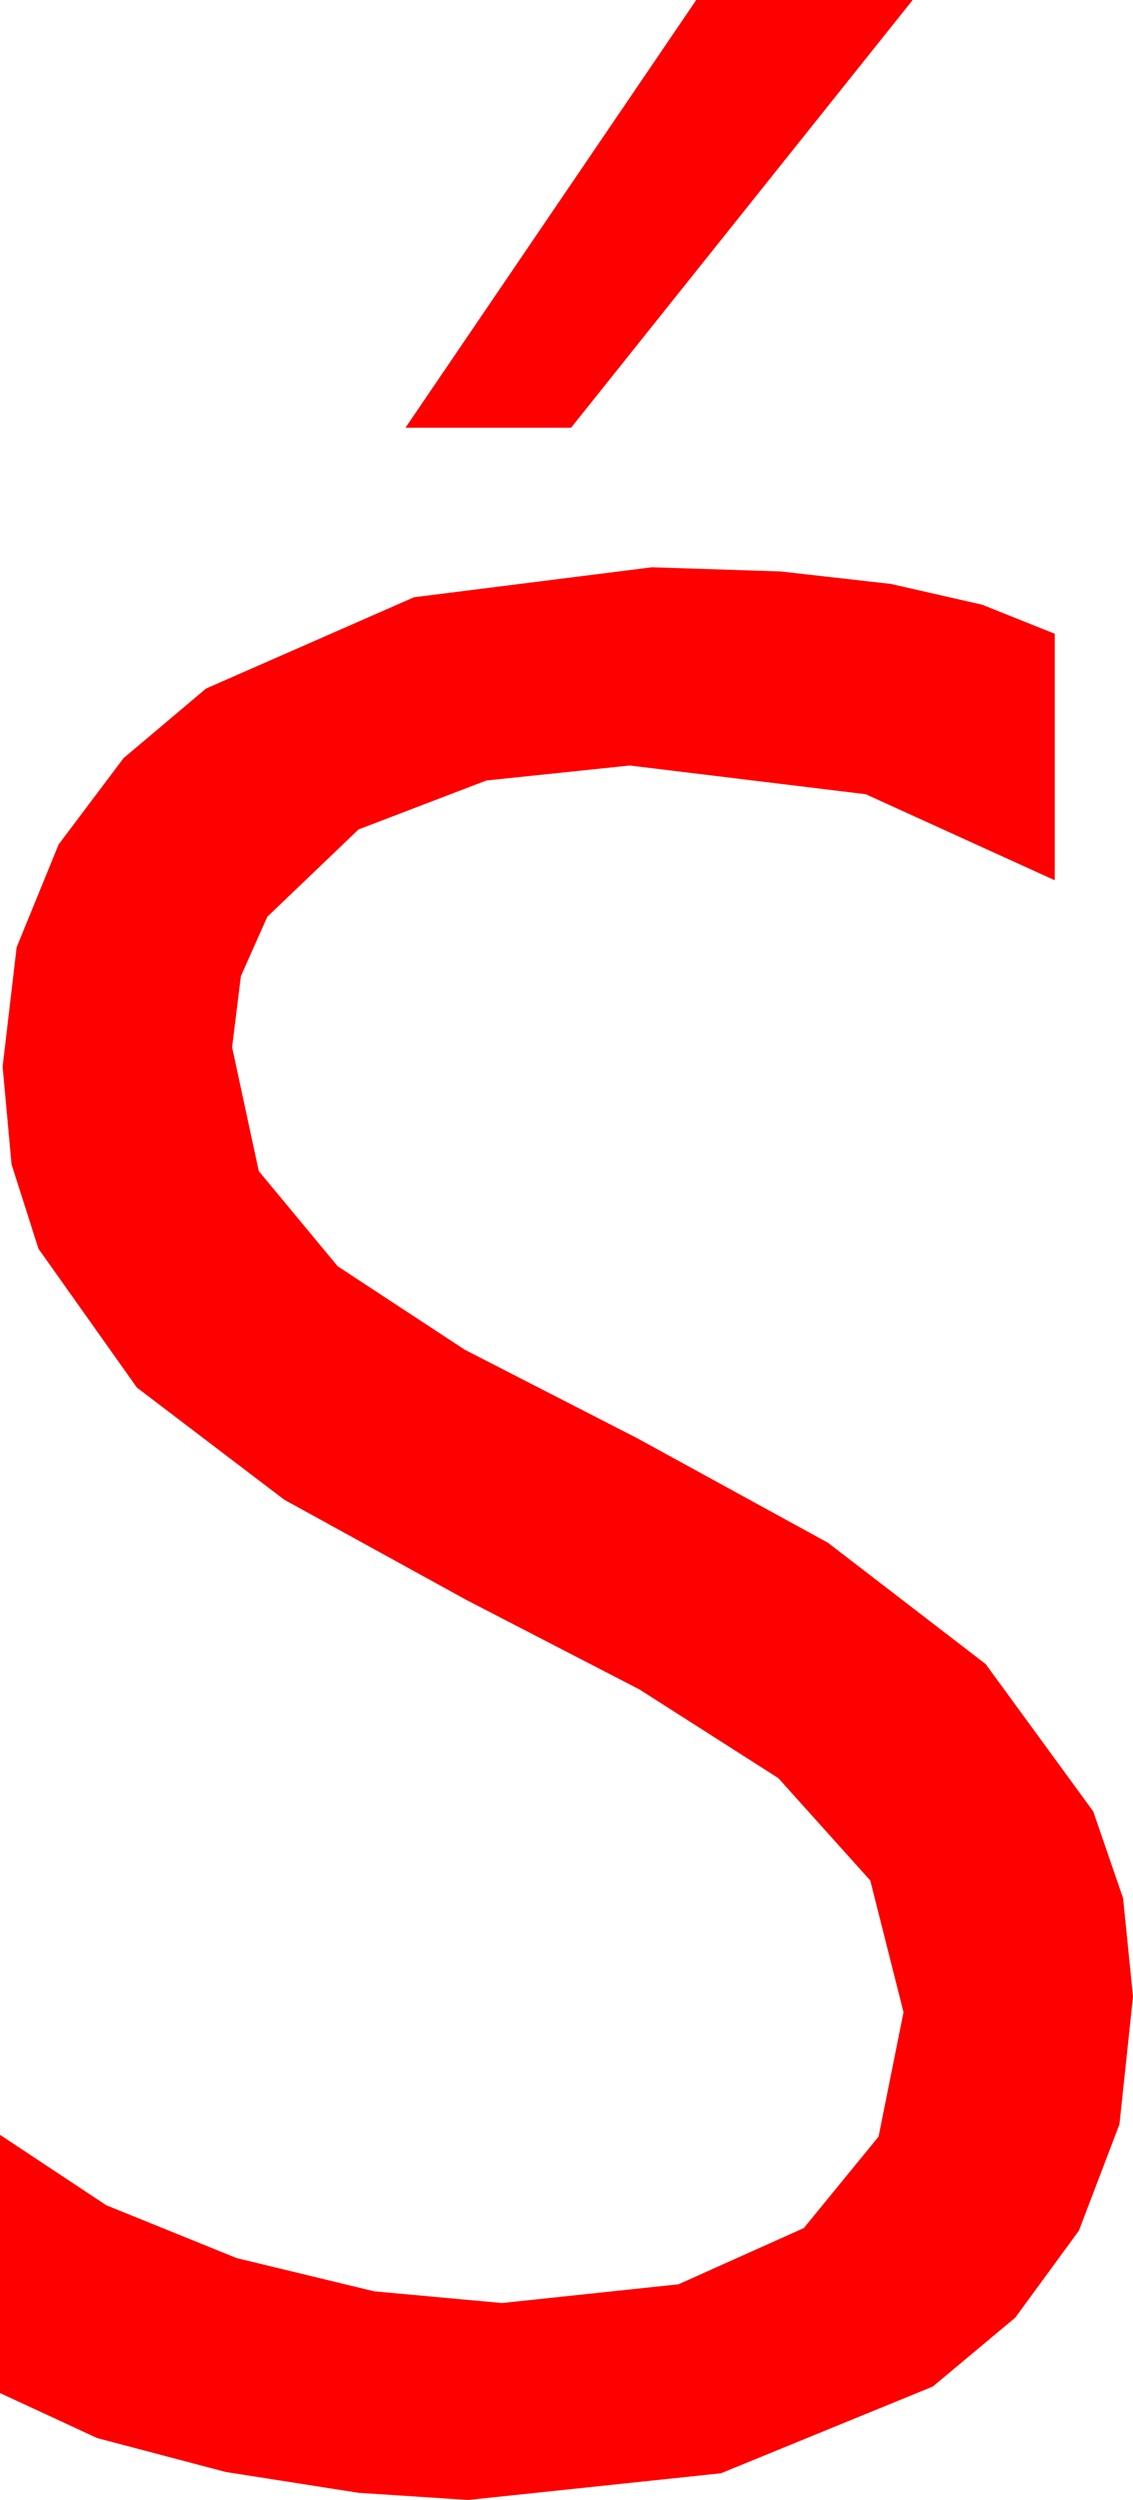 <?xml version="1.0" encoding="utf-8"?>
<!DOCTYPE svg PUBLIC "-//W3C//DTD SVG 1.1//EN" "http://www.w3.org/Graphics/SVG/1.1/DTD/svg11.dtd">
<svg width="25.459" height="56.162" xmlns="http://www.w3.org/2000/svg" xmlns:xlink="http://www.w3.org/1999/xlink" xmlns:xml="http://www.w3.org/XML/1998/namespace" version="1.1">
  <g>
    <g>
      <path style="fill:#FF0000;fill-opacity:1" d="M14.648,12.744L17.543,12.838 20.017,13.118 22.07,13.585 23.701,14.238 23.701,19.775 19.453,17.842 14.15,17.197 10.928,17.534 8.057,18.633 6.006,20.596 5.413,21.929 5.215,23.525 5.815,26.309 7.588,28.447 10.444,30.322 14.326,32.314 18.604,34.658 22.148,37.383 24.565,40.693 25.236,42.642 25.459,44.854 25.155,47.721 24.243,50.112 22.815,52.064 20.962,53.613 16.201,55.562 10.518,56.162 8.057,56.001 5.068,55.532 2.183,54.771 0,53.76 0,47.959 2.388,49.541 5.317,50.728 8.408,51.475 11.279,51.738 15.245,51.317 18.062,50.054 19.742,47.999 20.303,45.205 19.556,42.246 17.49,39.946 14.37,37.954 10.488,35.947 6.387,33.691 3.076,31.172 0.864,28.052 0.26,26.158 0.059,23.965 0.374,21.281 1.318,18.97 2.776,17.032 4.629,15.469 9.302,13.418 14.648,12.744z M15.645,0L20.508,0 12.832,9.609 9.111,9.609 15.645,0z" />
    </g>
  </g>
</svg>